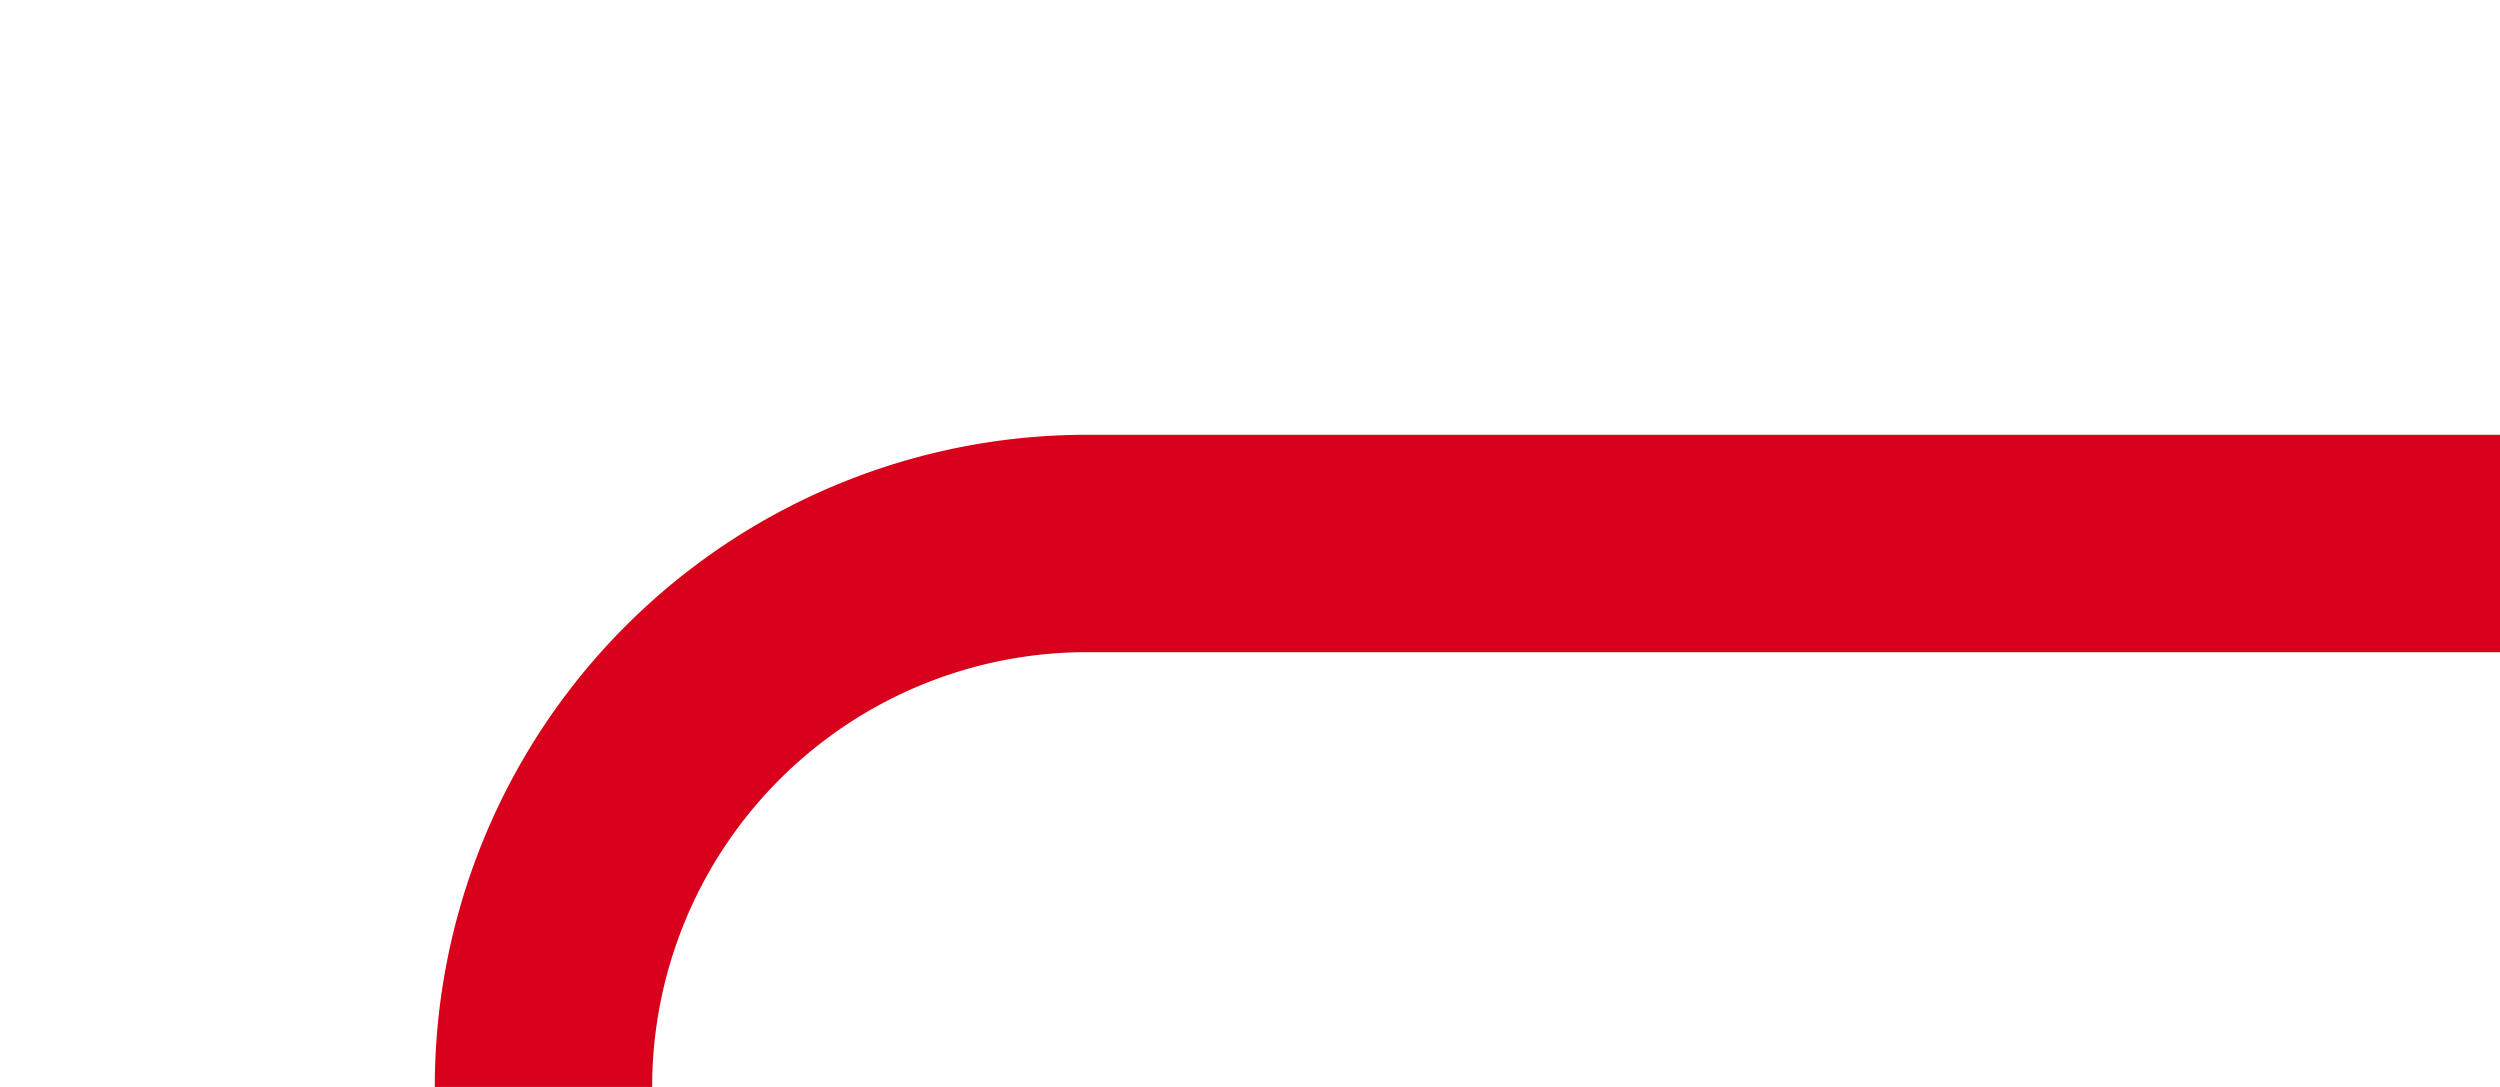 ﻿<?xml version="1.0" encoding="utf-8"?>
<svg version="1.1" xmlns:xlink="http://www.w3.org/1999/xlink" width="23px" height="10px" preserveAspectRatio="xMinYMid meet" viewBox="385 1755  23 8" xmlns="http://www.w3.org/2000/svg">
  <path d="M 408 1759  L 395 1759  A 5 5 0 0 0 390 1764 L 390 1833  A 5 5 0 0 0 395 1838 L 457 1838  " stroke-width="2" stroke="#d9001b" fill="none" />
</svg>